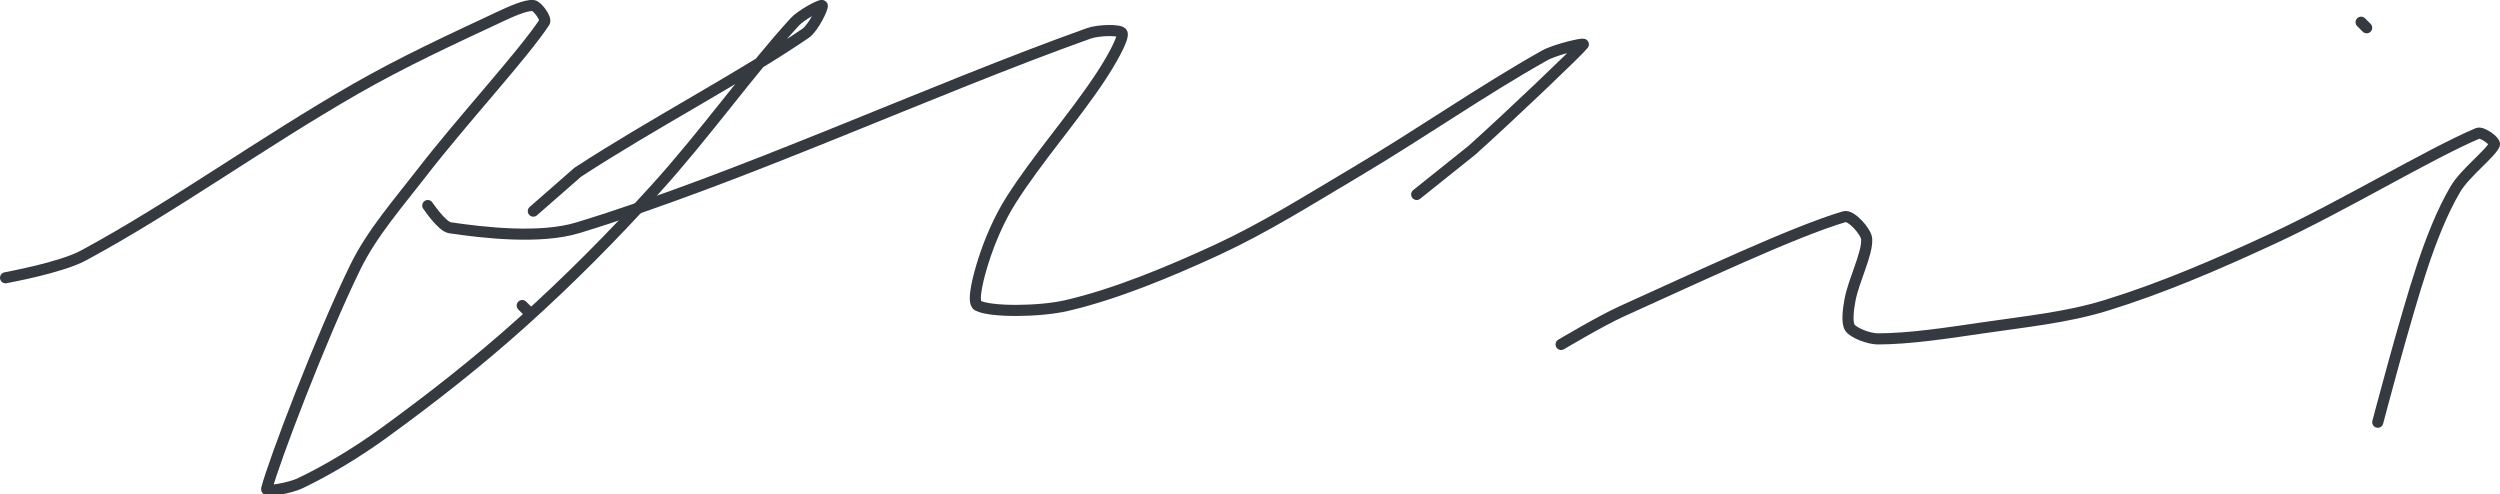 <?xml version="1.0" encoding="UTF-8" standalone="no"?><!DOCTYPE svg PUBLIC "-//W3C//DTD SVG 1.1//EN" "http://www.w3.org/Graphics/SVG/1.1/DTD/svg11.dtd"><svg xmlns="http://www.w3.org/2000/svg" version="1.1" width="450" height="89"><path stroke-linejoin="round" stroke-linecap="round" stroke-width="2" stroke="rgb(52, 58, 64)" fill="none" d="M 425 4 l 1 1"/><path stroke-linejoin="round" stroke-linecap="round" stroke-width="2" stroke="rgb(52, 58, 64)" fill="none" d="M 1 50 c 0.24 -0.07 9.9 -1.79 14 -4 c 16.17 -8.73 32.03 -20.27 49 -30 c 8.59 -4.92 17.2 -8.88 26 -13 c 1.91 -0.9 4.72 -2.16 6 -2 c 0.73 0.09 2.42 2.38 2 3 c -4.02 6.04 -14.71 17.57 -22 27 c -4.36 5.64 -9.03 10.95 -12 17 c -6.15 12.53 -14.78 35.23 -16 40 c -0.17 0.67 4.31 -0.19 6 -1 c 4.87 -2.32 10.26 -5.56 15 -9 c 8.68 -6.3 16.96 -12.78 25 -20 c 8.53 -7.66 16.25 -15.46 24 -24 c 8.92 -9.83 16.79 -20.97 25 -30 c 1.23 -1.35 4.77 -3.23 5 -3 c 0.23 0.23 -1.57 4.03 -3 5 c -11.75 8.01 -27.69 16.31 -41 25 l -8 7"/><path stroke-linejoin="round" stroke-linecap="round" stroke-width="2" stroke="rgb(52, 58, 64)" fill="none" d="M 94 55 l 1 1"/><path stroke-linejoin="round" stroke-linecap="round" stroke-width="2" stroke="rgb(52, 58, 64)" fill="none" d="M 77 37 c 0.07 0.07 2.53 3.78 4 4 c 5.97 0.88 16.19 2.07 23 0 c 29.15 -8.87 63.31 -24.75 92 -35 c 1.75 -0.62 5.82 -0.72 6 0 c 0.27 1.07 -2.35 5.53 -4 8 c -5 7.51 -11.22 14.48 -16 22 c -2.12 3.34 -3.85 7.36 -5 11 c -0.77 2.43 -2.15 7.39 -1 8 c 2.27 1.21 11.16 1.13 16 0 c 8.71 -2.02 18.3 -5.99 27 -10 c 8.65 -3.99 16.49 -8.95 25 -14 c 11.87 -7.04 22.87 -14.76 34 -21 c 2.03 -1.14 7.24 -2.31 7 -2 c -0.9 1.18 -13.02 12.72 -20 19 l -10 8"/><path stroke-linejoin="round" stroke-linecap="round" stroke-width="2" stroke="rgb(52, 58, 64)" fill="none" d="M 281 62 c 0.19 -0.1 7.13 -4.25 11 -6 c 13.44 -6.06 30.92 -14.32 40 -17 c 1.18 -0.35 3.91 2.69 4 4 c 0.18 2.65 -2.33 7.41 -3 11 c -0.3 1.57 -0.63 4.12 0 5 c 0.68 0.95 3.41 2 5 2 c 5.65 0 12.54 -1.05 19 -2 c 7.56 -1.11 15 -1.85 22 -4 c 10.12 -3.11 20.04 -7.39 30 -12 c 12.82 -5.93 28.13 -15.23 37 -19 c 0.77 -0.33 3.21 1.46 3 2 c -0.63 1.58 -5.3 5.12 -7 8 c -2.44 4.13 -4.38 9.15 -6 14 c -3.09 9.28 -8 28 -8 28"/></svg>